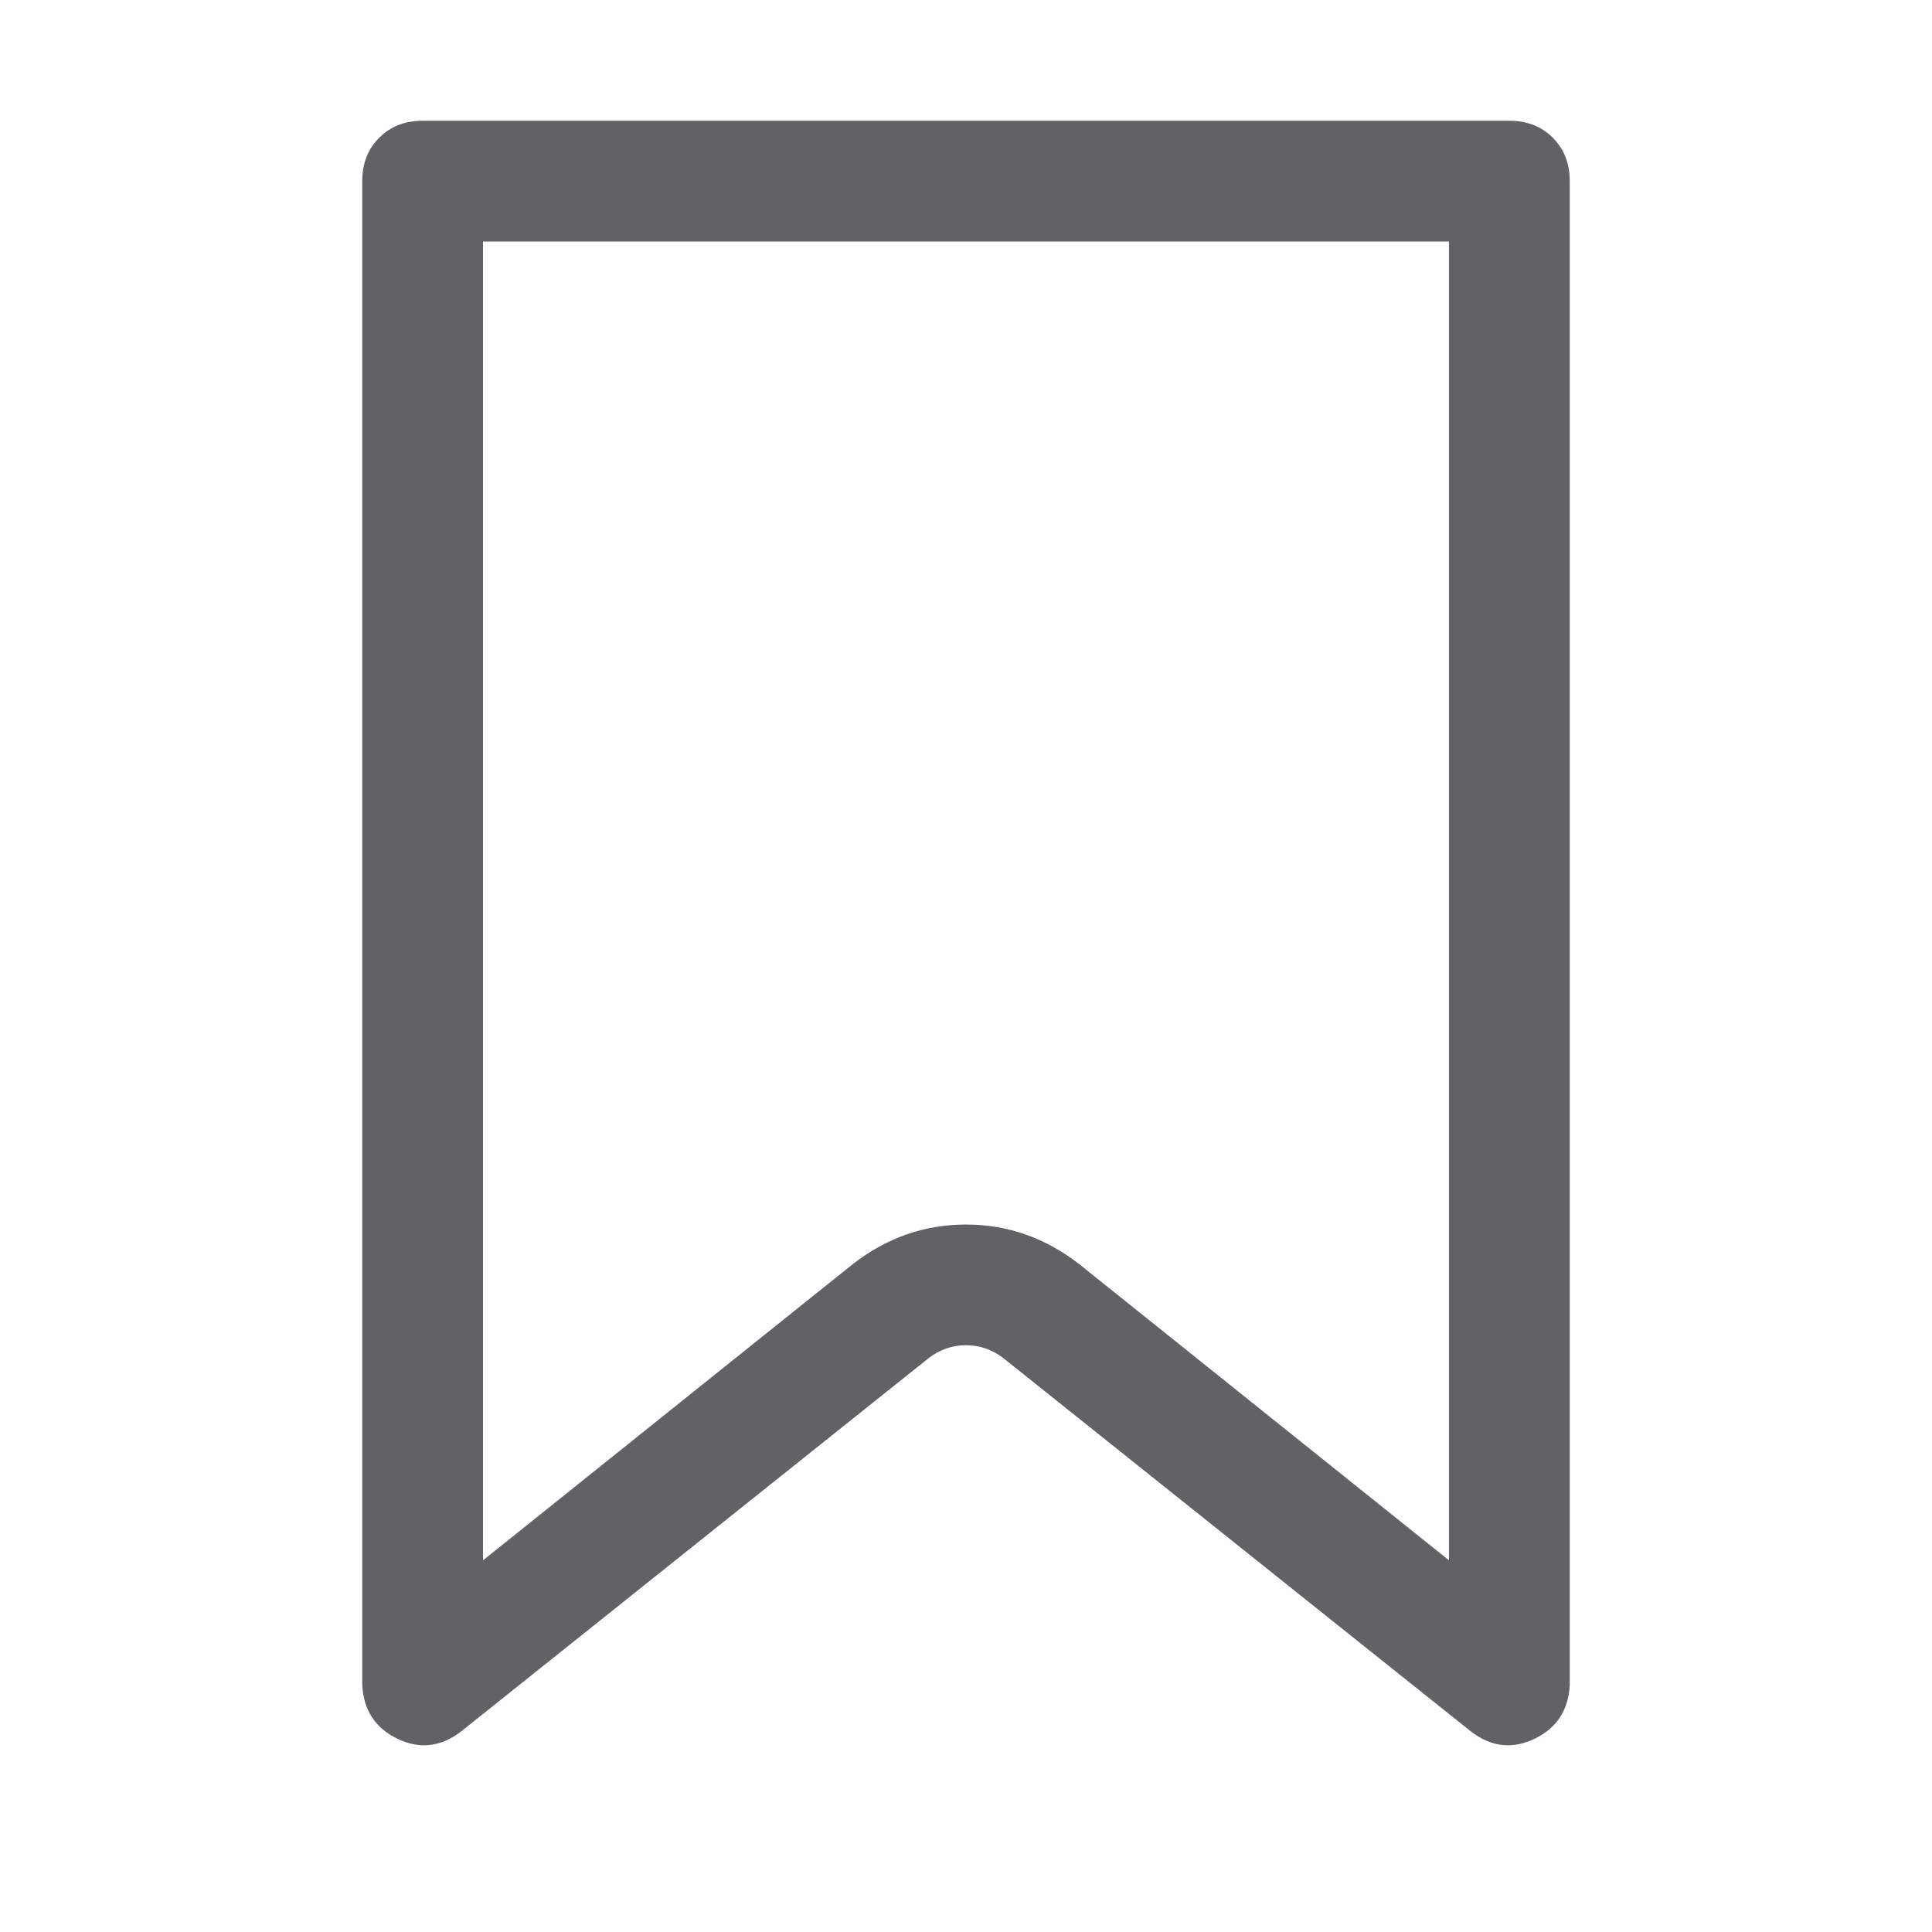 <?xml version="1.0" standalone="no"?><!DOCTYPE svg PUBLIC "-//W3C//DTD SVG 1.1//EN" "http://www.w3.org/Graphics/SVG/1.1/DTD/svg11.dtd"><svg class="icon" width="1000px" height="1000.00px" viewBox="0 0 1024 1024" version="1.1" xmlns="http://www.w3.org/2000/svg"><path fill="#606266" d="M256 128v699.008l196-156.992q27.008-20.992 60-20.992t60 20.992L768 827.008V128H256zM224 64h576q14.016 0 23.008 8.992T832 96v796.992q-0.992 20-18.496 28.512t-33.504-3.488l-248-198.016q-8.992-7.008-20-7.008t-20 7.008l-248 198.016q-16 12-33.504 3.488T192 892.992V96q0-14.016 8.992-23.008T224 64z" /></svg>